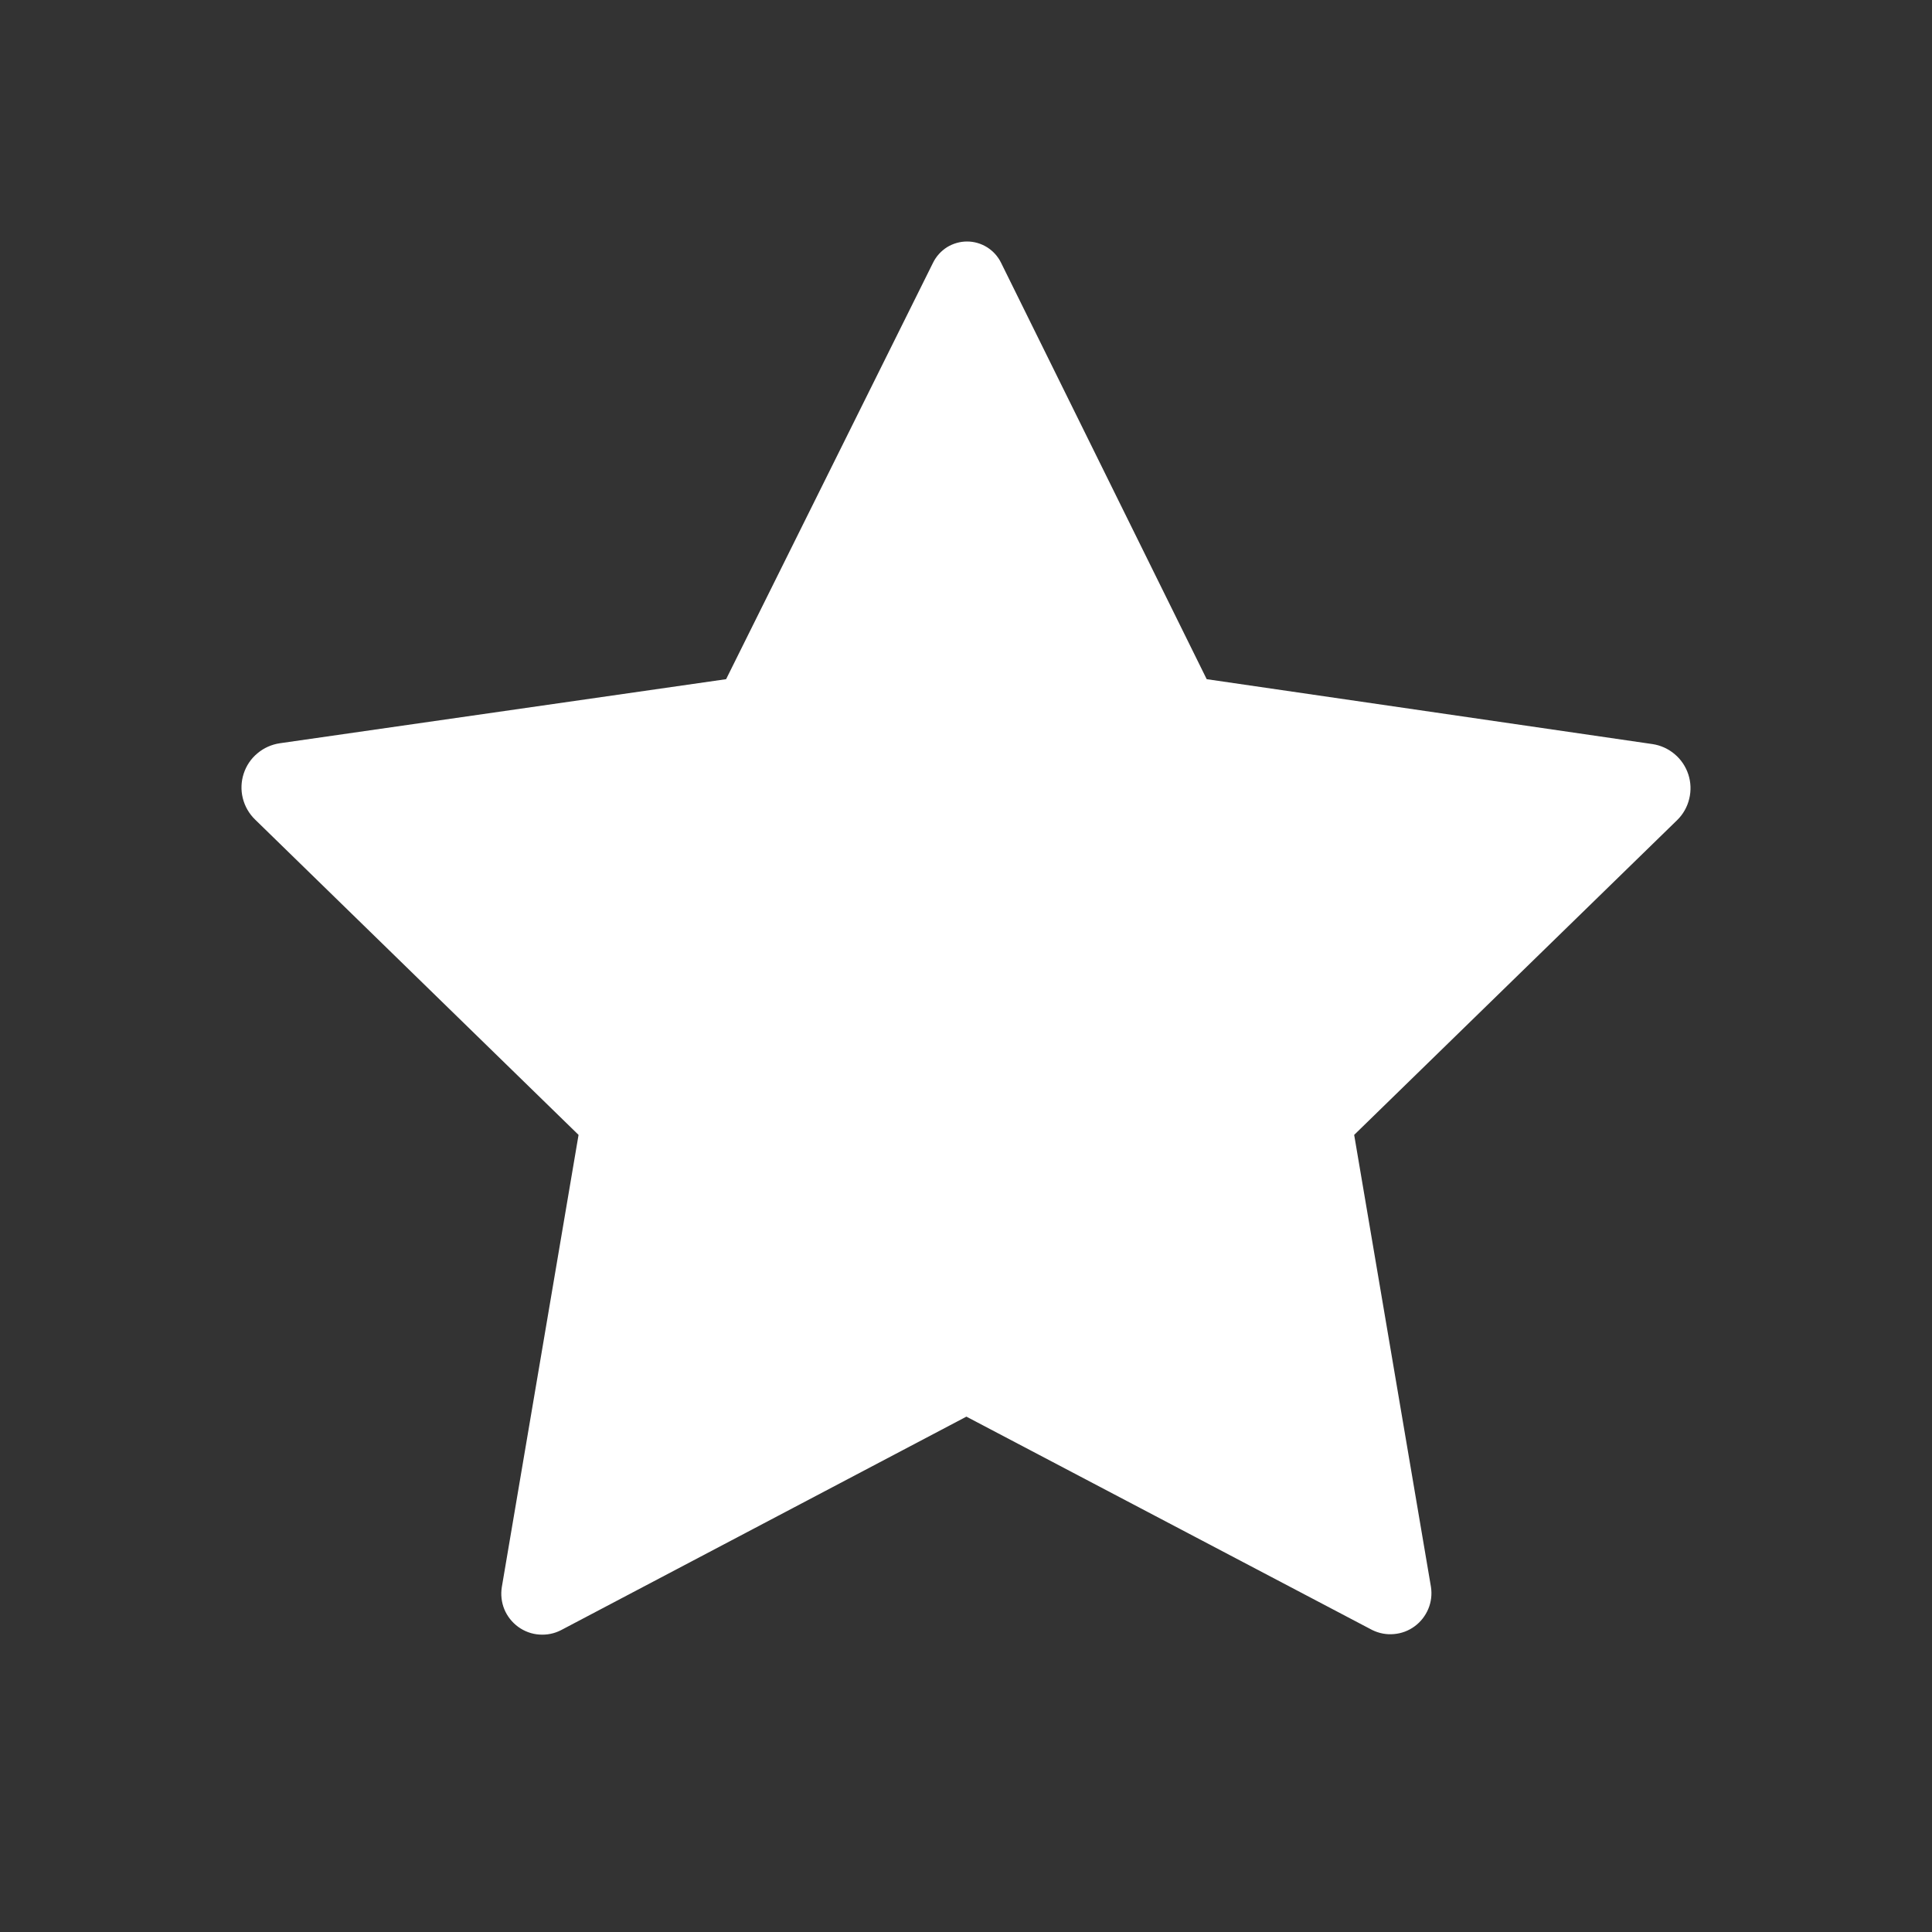 <svg width="24" height="24" viewBox="0 0 24 24" fill="none" xmlns="http://www.w3.org/2000/svg">
<rect x="0" y="0" width="24" height="24" fill="#333333" stroke="none"/>
<path d="M20.526 9.243L14.99 8.437L12.435 3.263C12.396 3.184 12.336 3.118 12.261 3.071C12.187 3.025 12.101 3 12.013 3C11.925 3 11.839 3.025 11.764 3.071C11.69 3.118 11.63 3.184 11.591 3.263L9.02 8.437L3.476 9.233C3.374 9.248 3.277 9.291 3.198 9.358C3.118 9.424 3.059 9.512 3.027 9.611C2.995 9.709 2.991 9.815 3.016 9.915C3.041 10.016 3.094 10.108 3.168 10.18L7.187 14.098L6.234 19.714C6.219 19.807 6.229 19.903 6.265 19.991C6.301 20.078 6.361 20.154 6.438 20.21C6.514 20.265 6.605 20.299 6.699 20.305C6.794 20.312 6.888 20.293 6.972 20.249L12.005 17.598L17.047 20.249C17.131 20.29 17.224 20.308 17.317 20.299C17.41 20.291 17.499 20.258 17.574 20.202C17.649 20.147 17.707 20.072 17.743 19.986C17.779 19.9 17.79 19.806 17.776 19.714L16.822 14.098L20.834 10.188C20.908 10.116 20.96 10.024 20.984 9.924C21.009 9.823 21.005 9.718 20.973 9.62C20.941 9.522 20.882 9.434 20.803 9.368C20.724 9.301 20.628 9.258 20.526 9.243Z" fill="white"/>
</svg>
